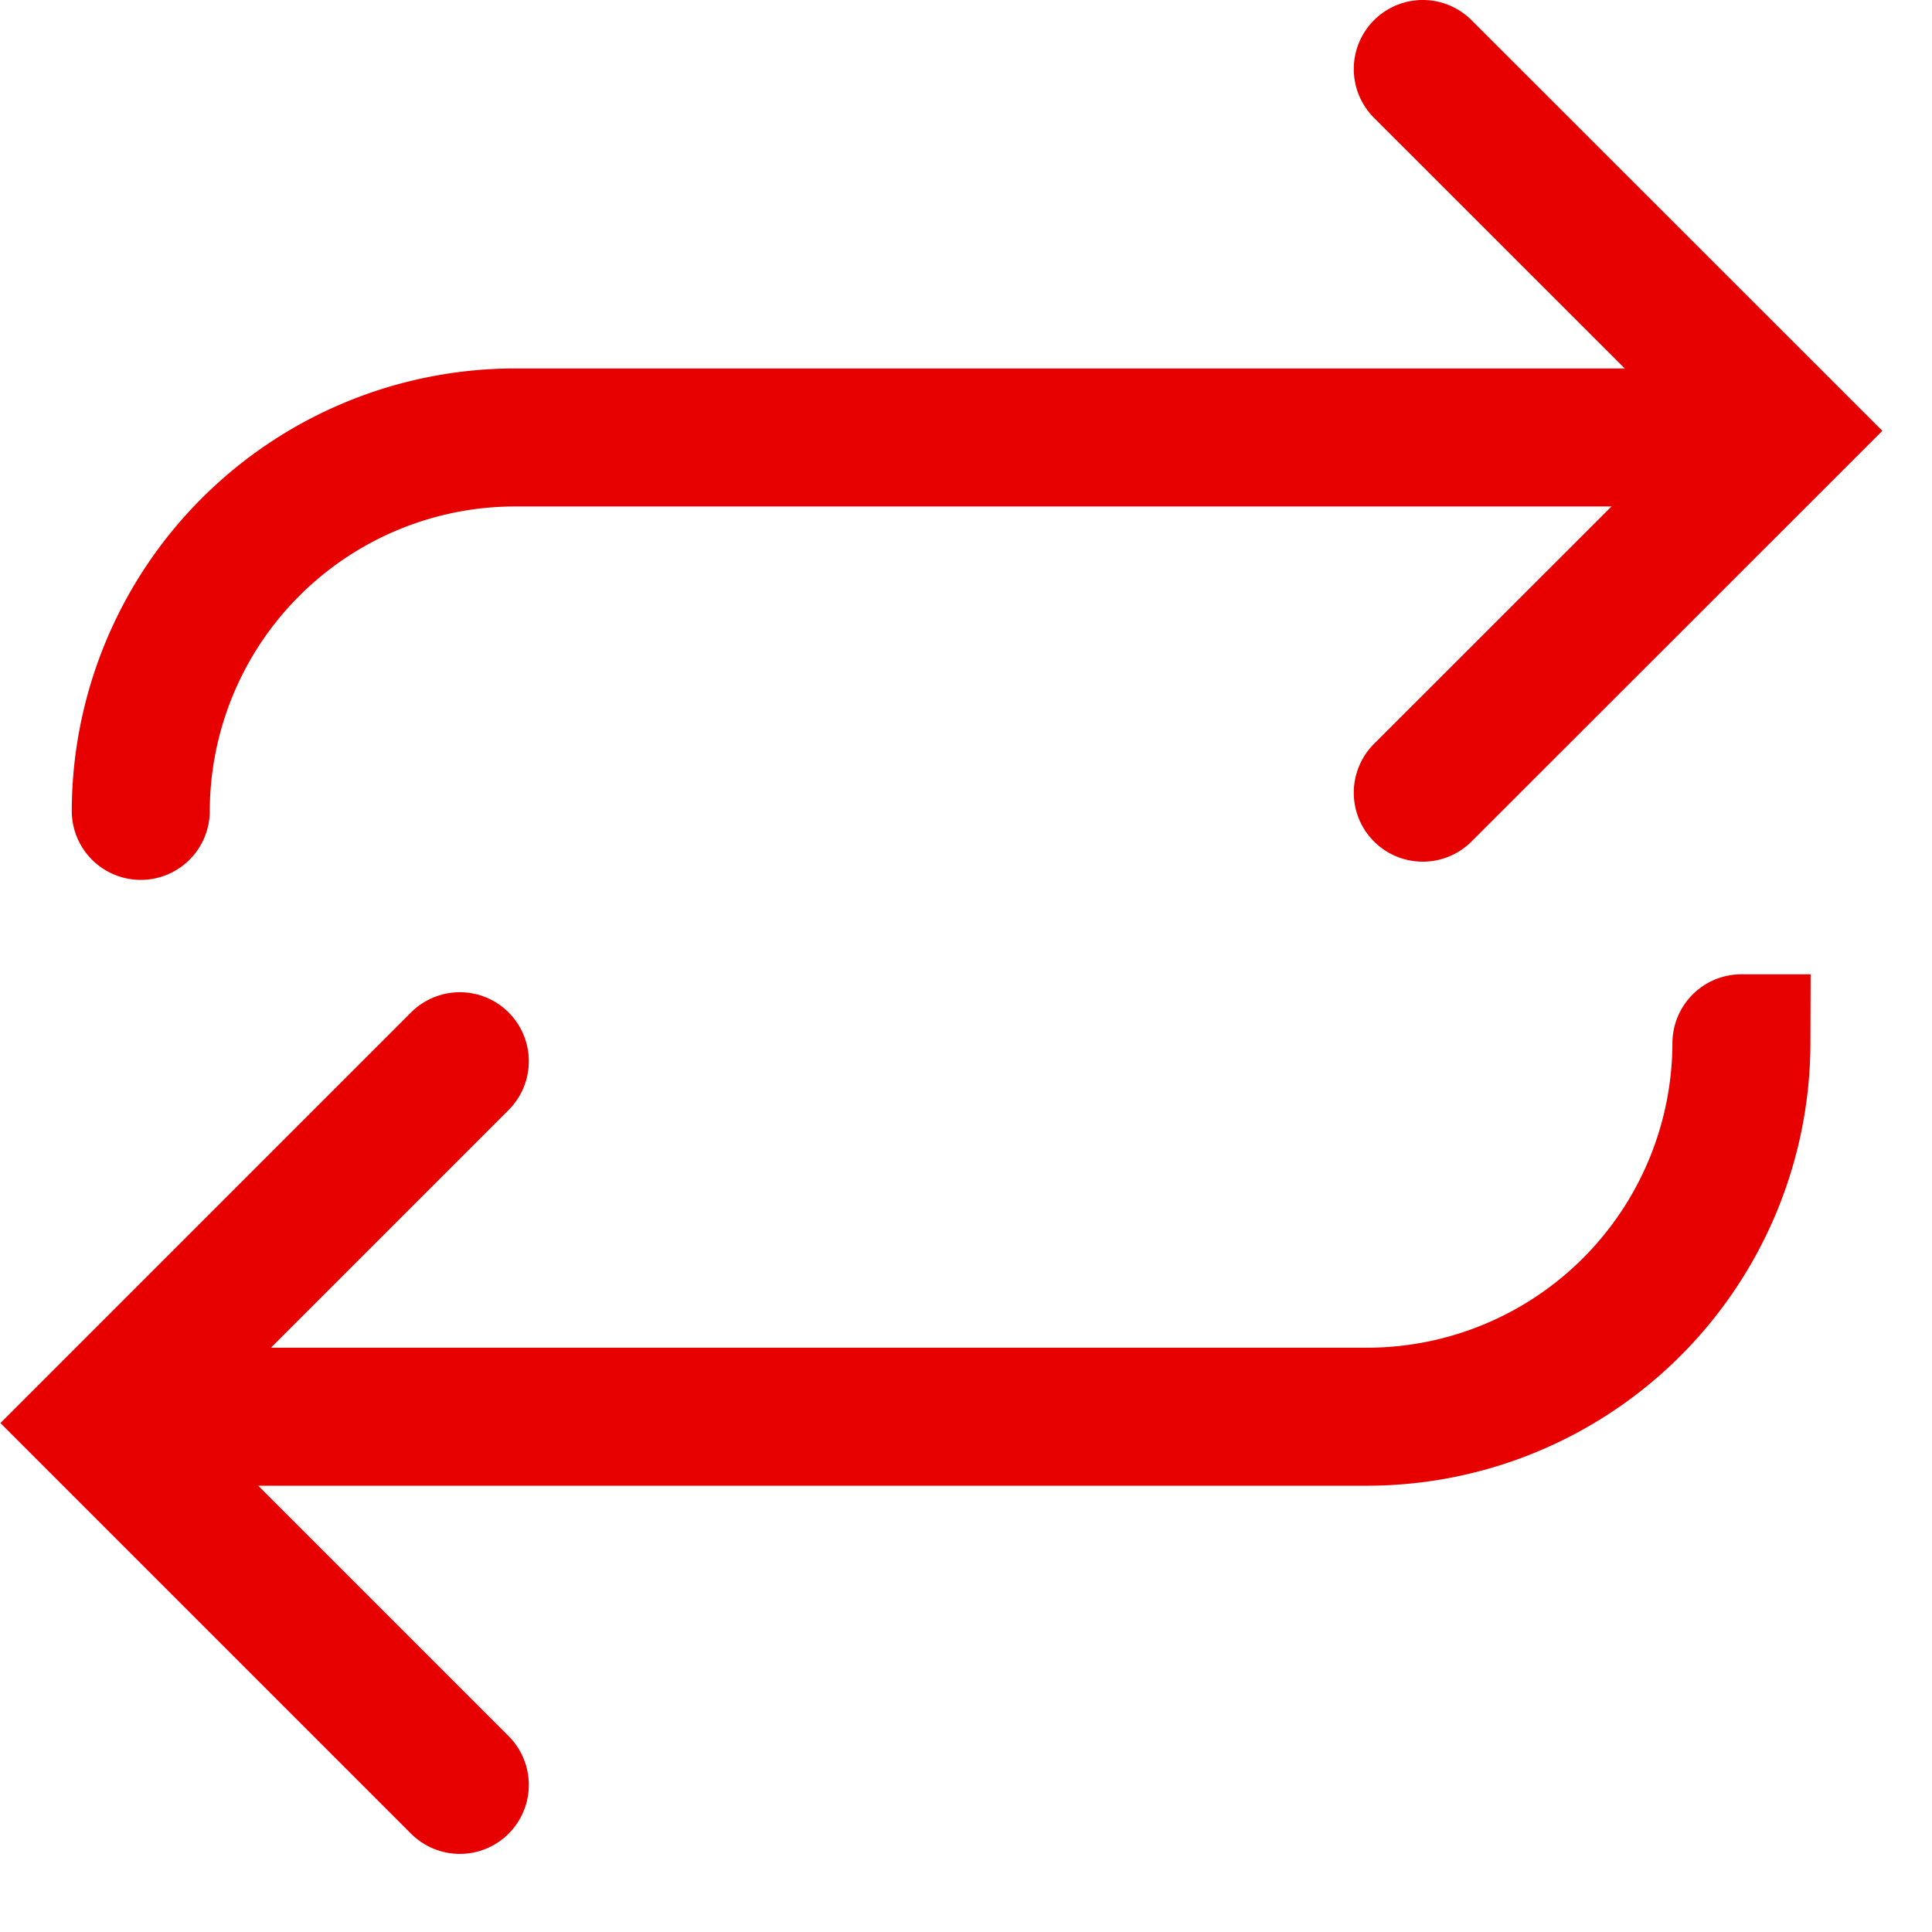 <svg xmlns="http://www.w3.org/2000/svg" width="14" height="14">
    <path fill="none" stroke="#e60000" stroke-linecap="round" stroke-miterlimit="50" d="M1.02 5.876A2.714 2.714 0 013.726 3.17h8.194v0"/>
    <path fill="none" stroke="#e60000" stroke-linecap="round" stroke-miterlimit="50" d="M10.31.5v0l2.623 2.622v0L10.31 5.744v0m2.309 1.816a2.714 2.714 0 01-2.706 2.706H1.72v0"/>
    <path fill="none" stroke="#e60000" stroke-linecap="round" stroke-miterlimit="50" d="M3.332 12.934v0L.71 10.312v0L3.332 7.69v0"/>
</svg>
